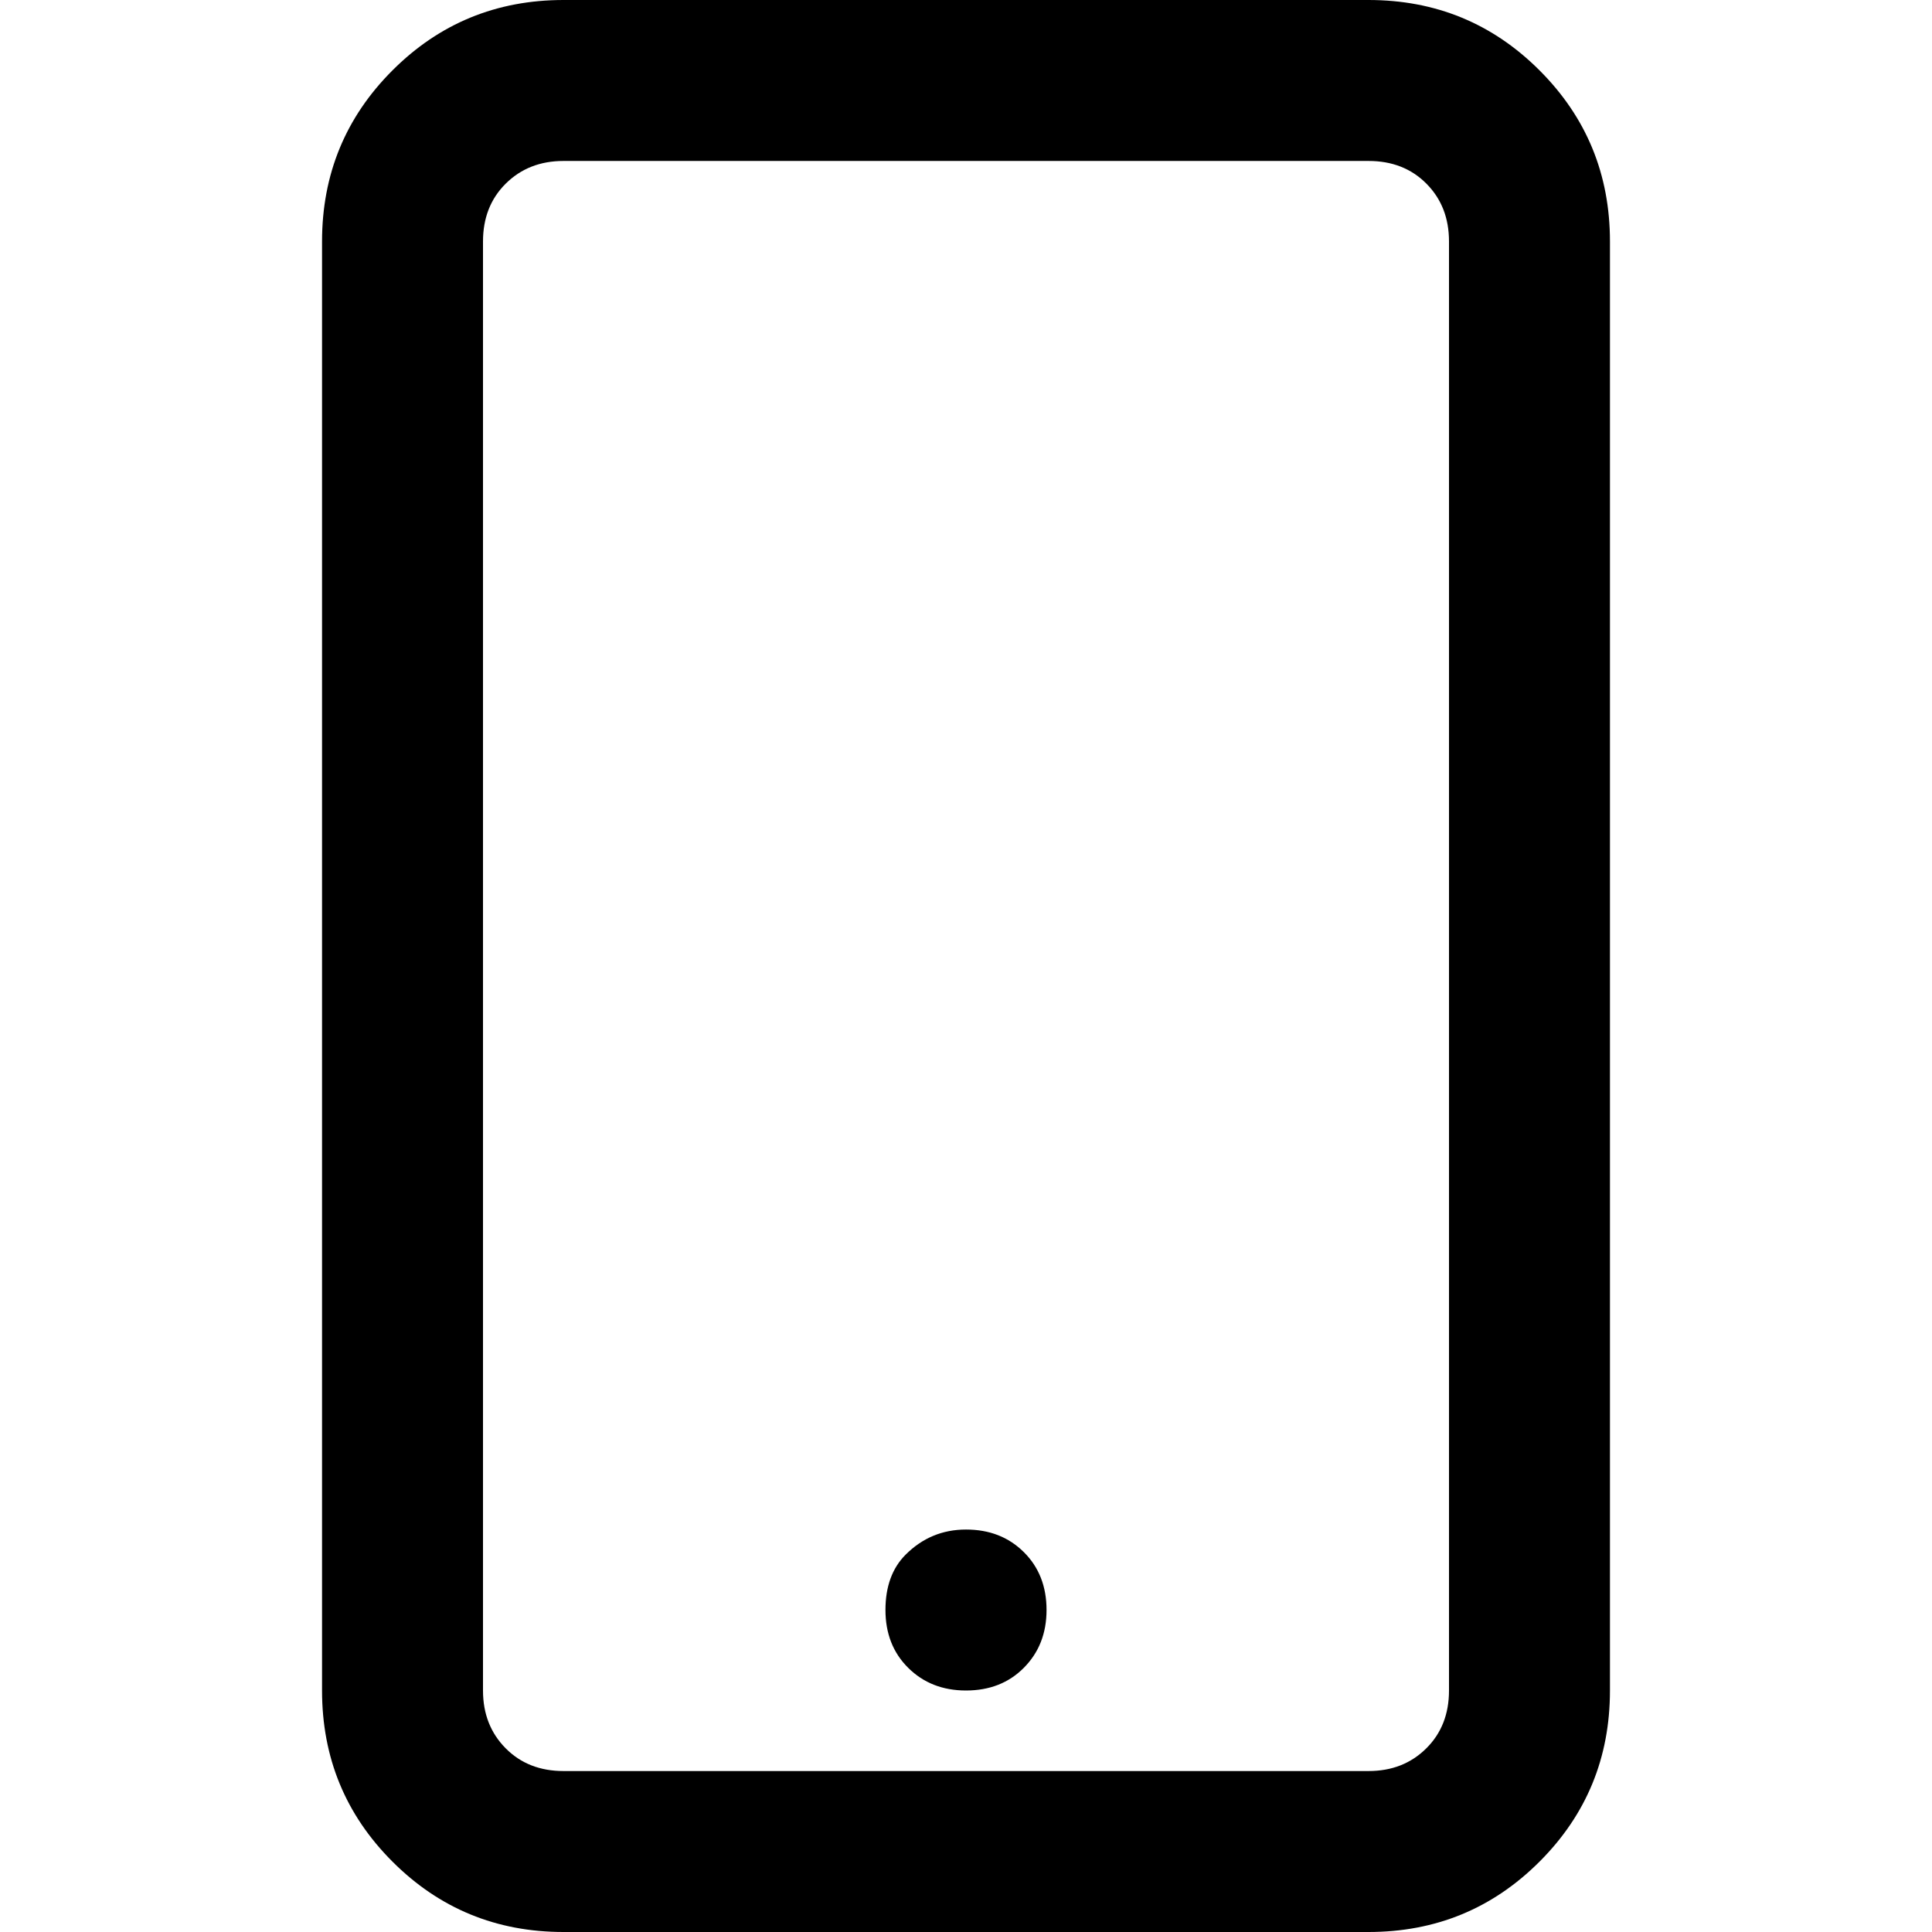 <?xml version="1.0" encoding="utf-8"?>
<!-- Generator: Adobe Illustrator 23.1.1, SVG Export Plug-In . SVG Version: 6.00 Build 0)  -->
<svg version="1.1" id="Layer_1" xmlns="http://www.w3.org/2000/svg" xmlns:xlink="http://www.w3.org/1999/xlink" x="0px" y="0px"
	 viewBox="0 0 16 16" style="enable-background:new 0 0 16 16;" xml:space="preserve">
<path id="Design" d="M11.333,16c0.556,0,1.028-0.194,1.417-0.583c0.389-0.389,0.583-0.861,0.583-1.417l0,0V2
	c0-0.556-0.194-1.028-0.583-1.417S11.889,0,11.333,0l0,0H4.667C4.111,0,3.639,0.194,3.25,0.583S2.667,1.444,2.667,2l0,0v12
	c0,0.556,0.194,1.028,0.583,1.417C3.639,15.806,4.111,16,4.667,16l0,0H11.333z M11.333,14.667H4.667
	c-0.194,0-0.354-0.062-0.479-0.188S4,14.194,4,14l0,0V2c0-0.194,0.062-0.354,0.188-0.479s0.285-0.188,0.479-0.188l0,0h6.667
	c0.194,0,0.354,0.062,0.479,0.188S12,1.806,12,2l0,0v12c0,0.194-0.062,0.354-0.188,0.479S11.528,14.667,11.333,14.667L11.333,14.667
	z M8,14c0.194,0,0.354-0.062,0.479-0.188s0.188-0.285,0.188-0.479c0-0.194-0.062-0.354-0.188-0.479S8.194,12.667,8,12.667
	s-0.361,0.069-0.5,0.208c-0.111,0.111-0.167,0.264-0.167,0.458c0,0.194,0.062,0.354,0.188,0.479S7.806,14,8,14z"/>
</svg>
